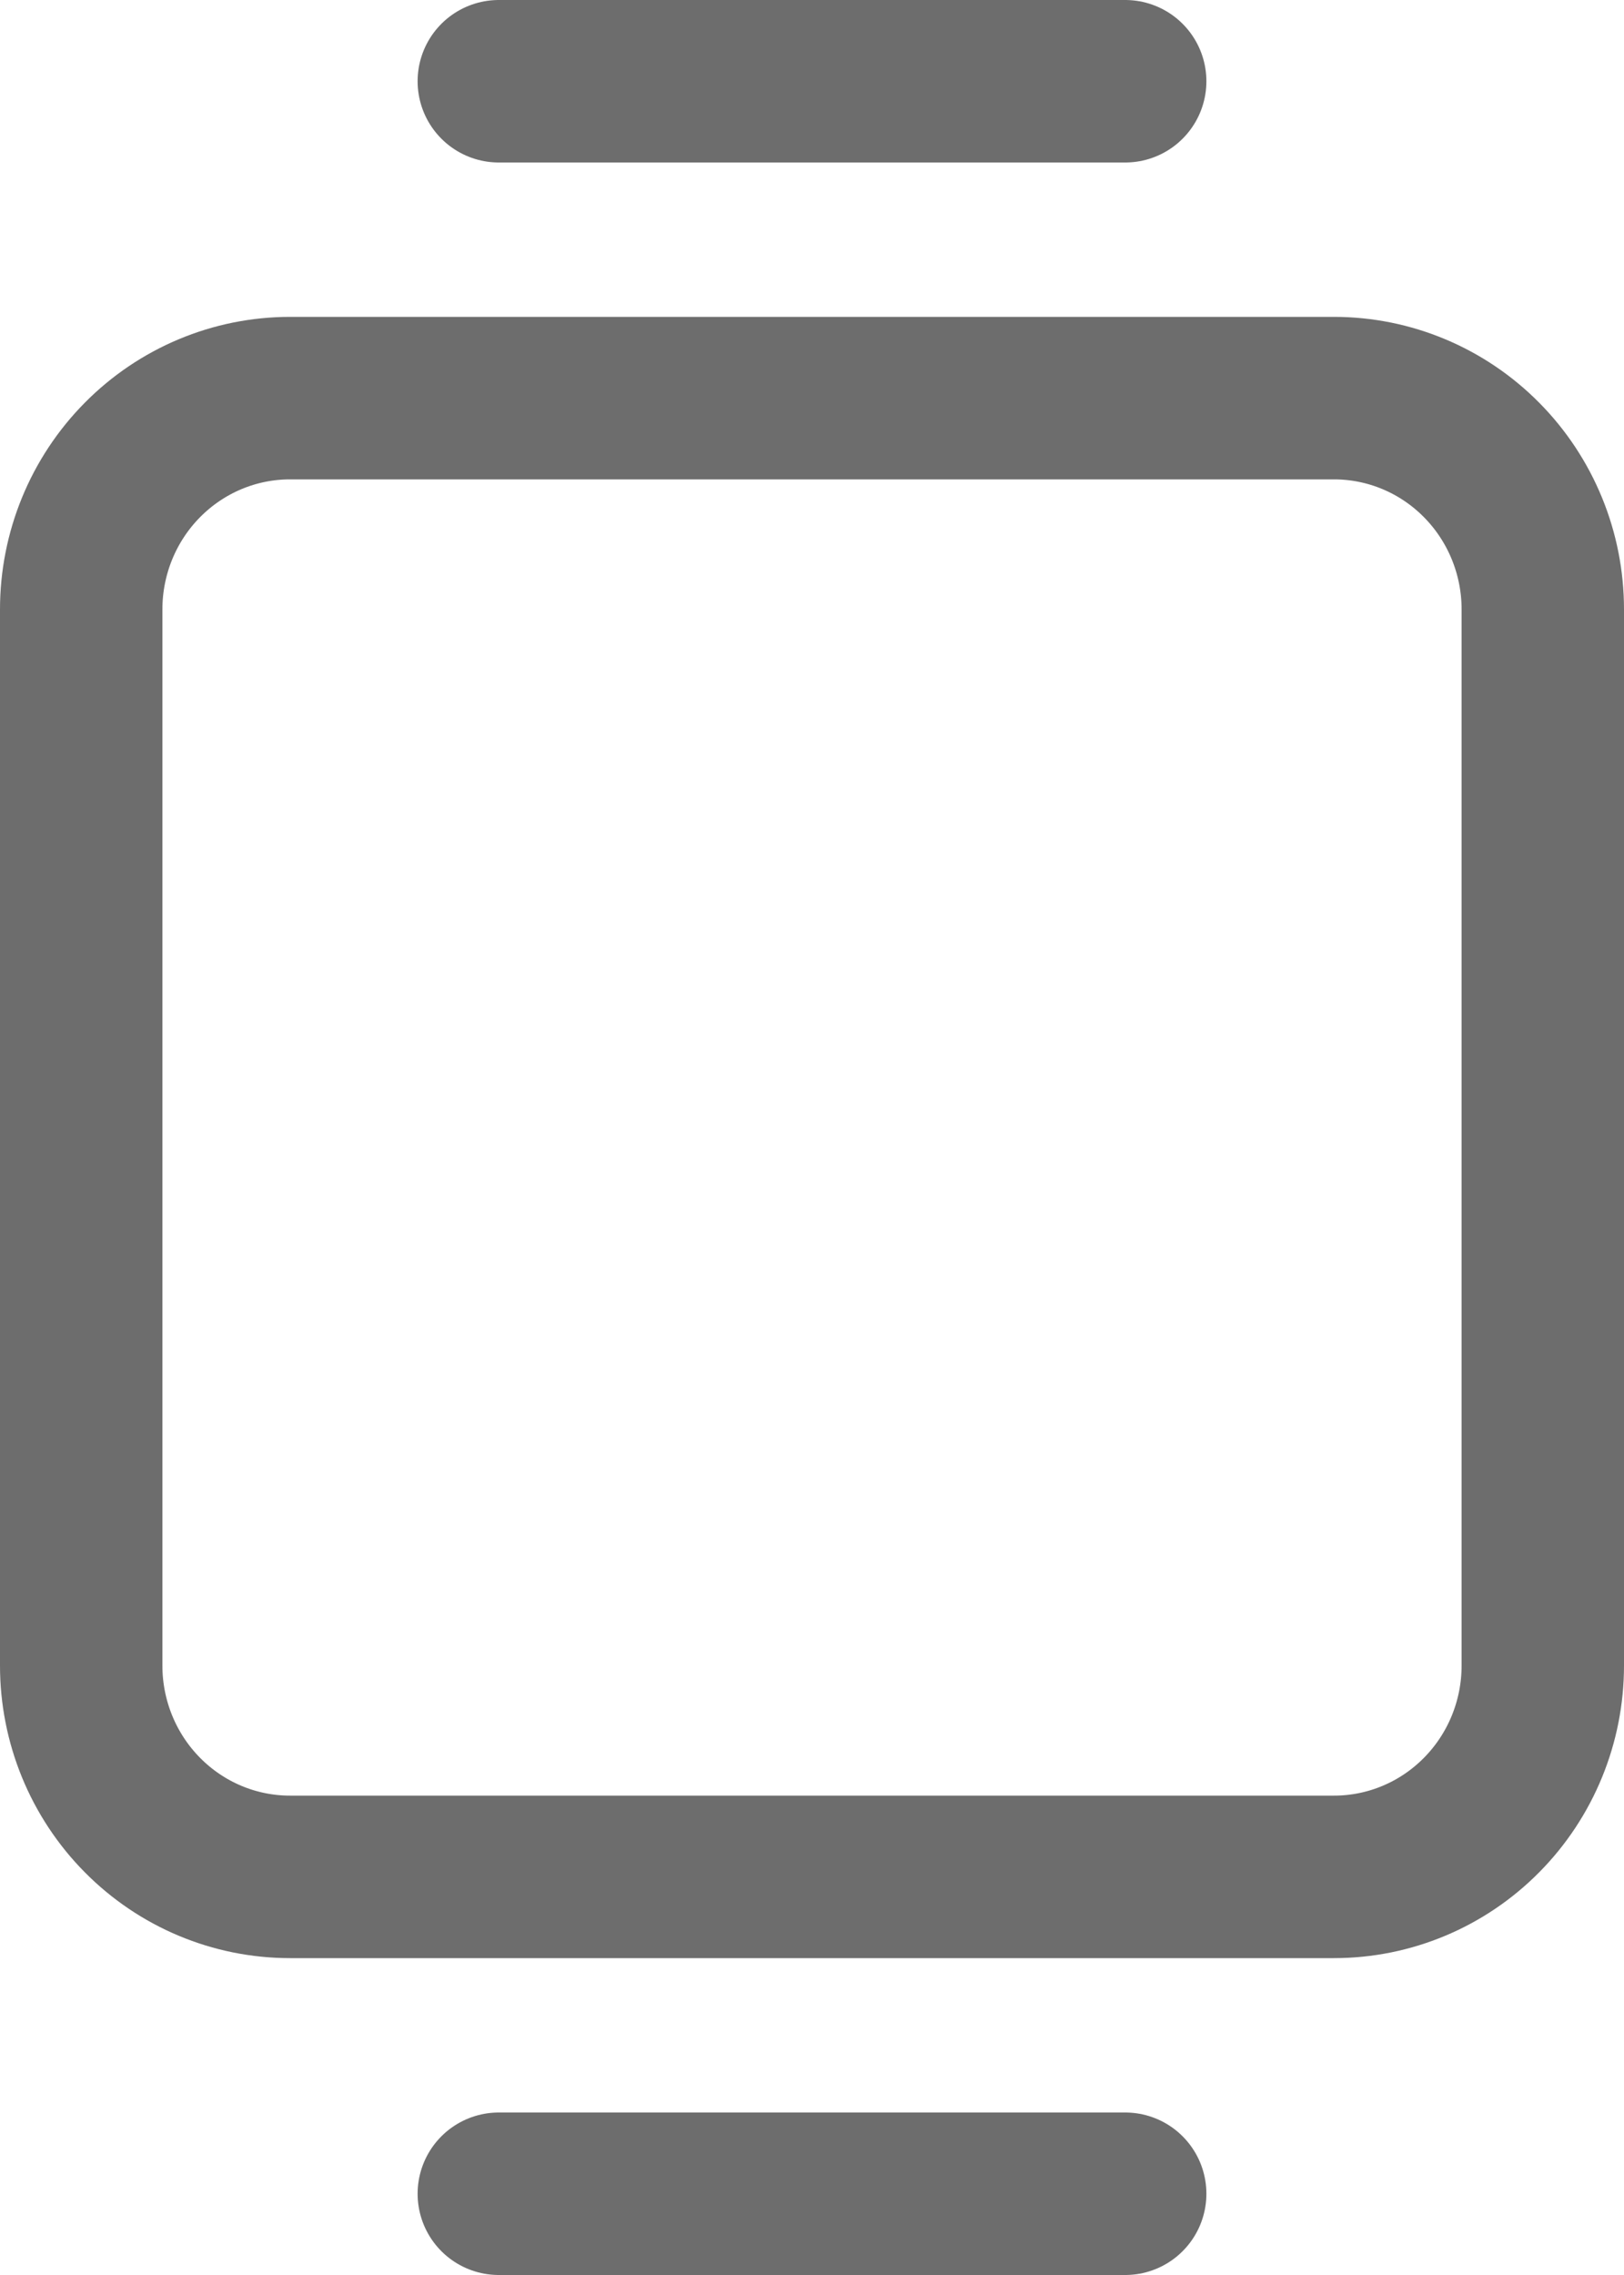<svg width="20" height="28" viewBox="0 0 20 28" fill="none" xmlns="http://www.w3.org/2000/svg">
<path d="M6.143 27H13.857M6.143 1H13.857M1 7.5C1 6.81 1.271 6.149 1.753 5.662C2.235 5.174 2.889 4.9 3.571 4.9H16.429C17.111 4.9 17.765 5.174 18.247 5.662C18.729 6.149 19 6.81 19 7.5V20.5C19 21.19 18.729 21.851 18.247 22.338C17.765 22.826 17.111 23.1 16.429 23.1H3.571C2.889 23.1 2.235 22.826 1.753 22.338C1.271 21.851 1 21.19 1 20.5V7.5Z" stroke="#6D6D6D" stroke-width="2" stroke-linecap="round" stroke-linejoin="round"/>
</svg>
